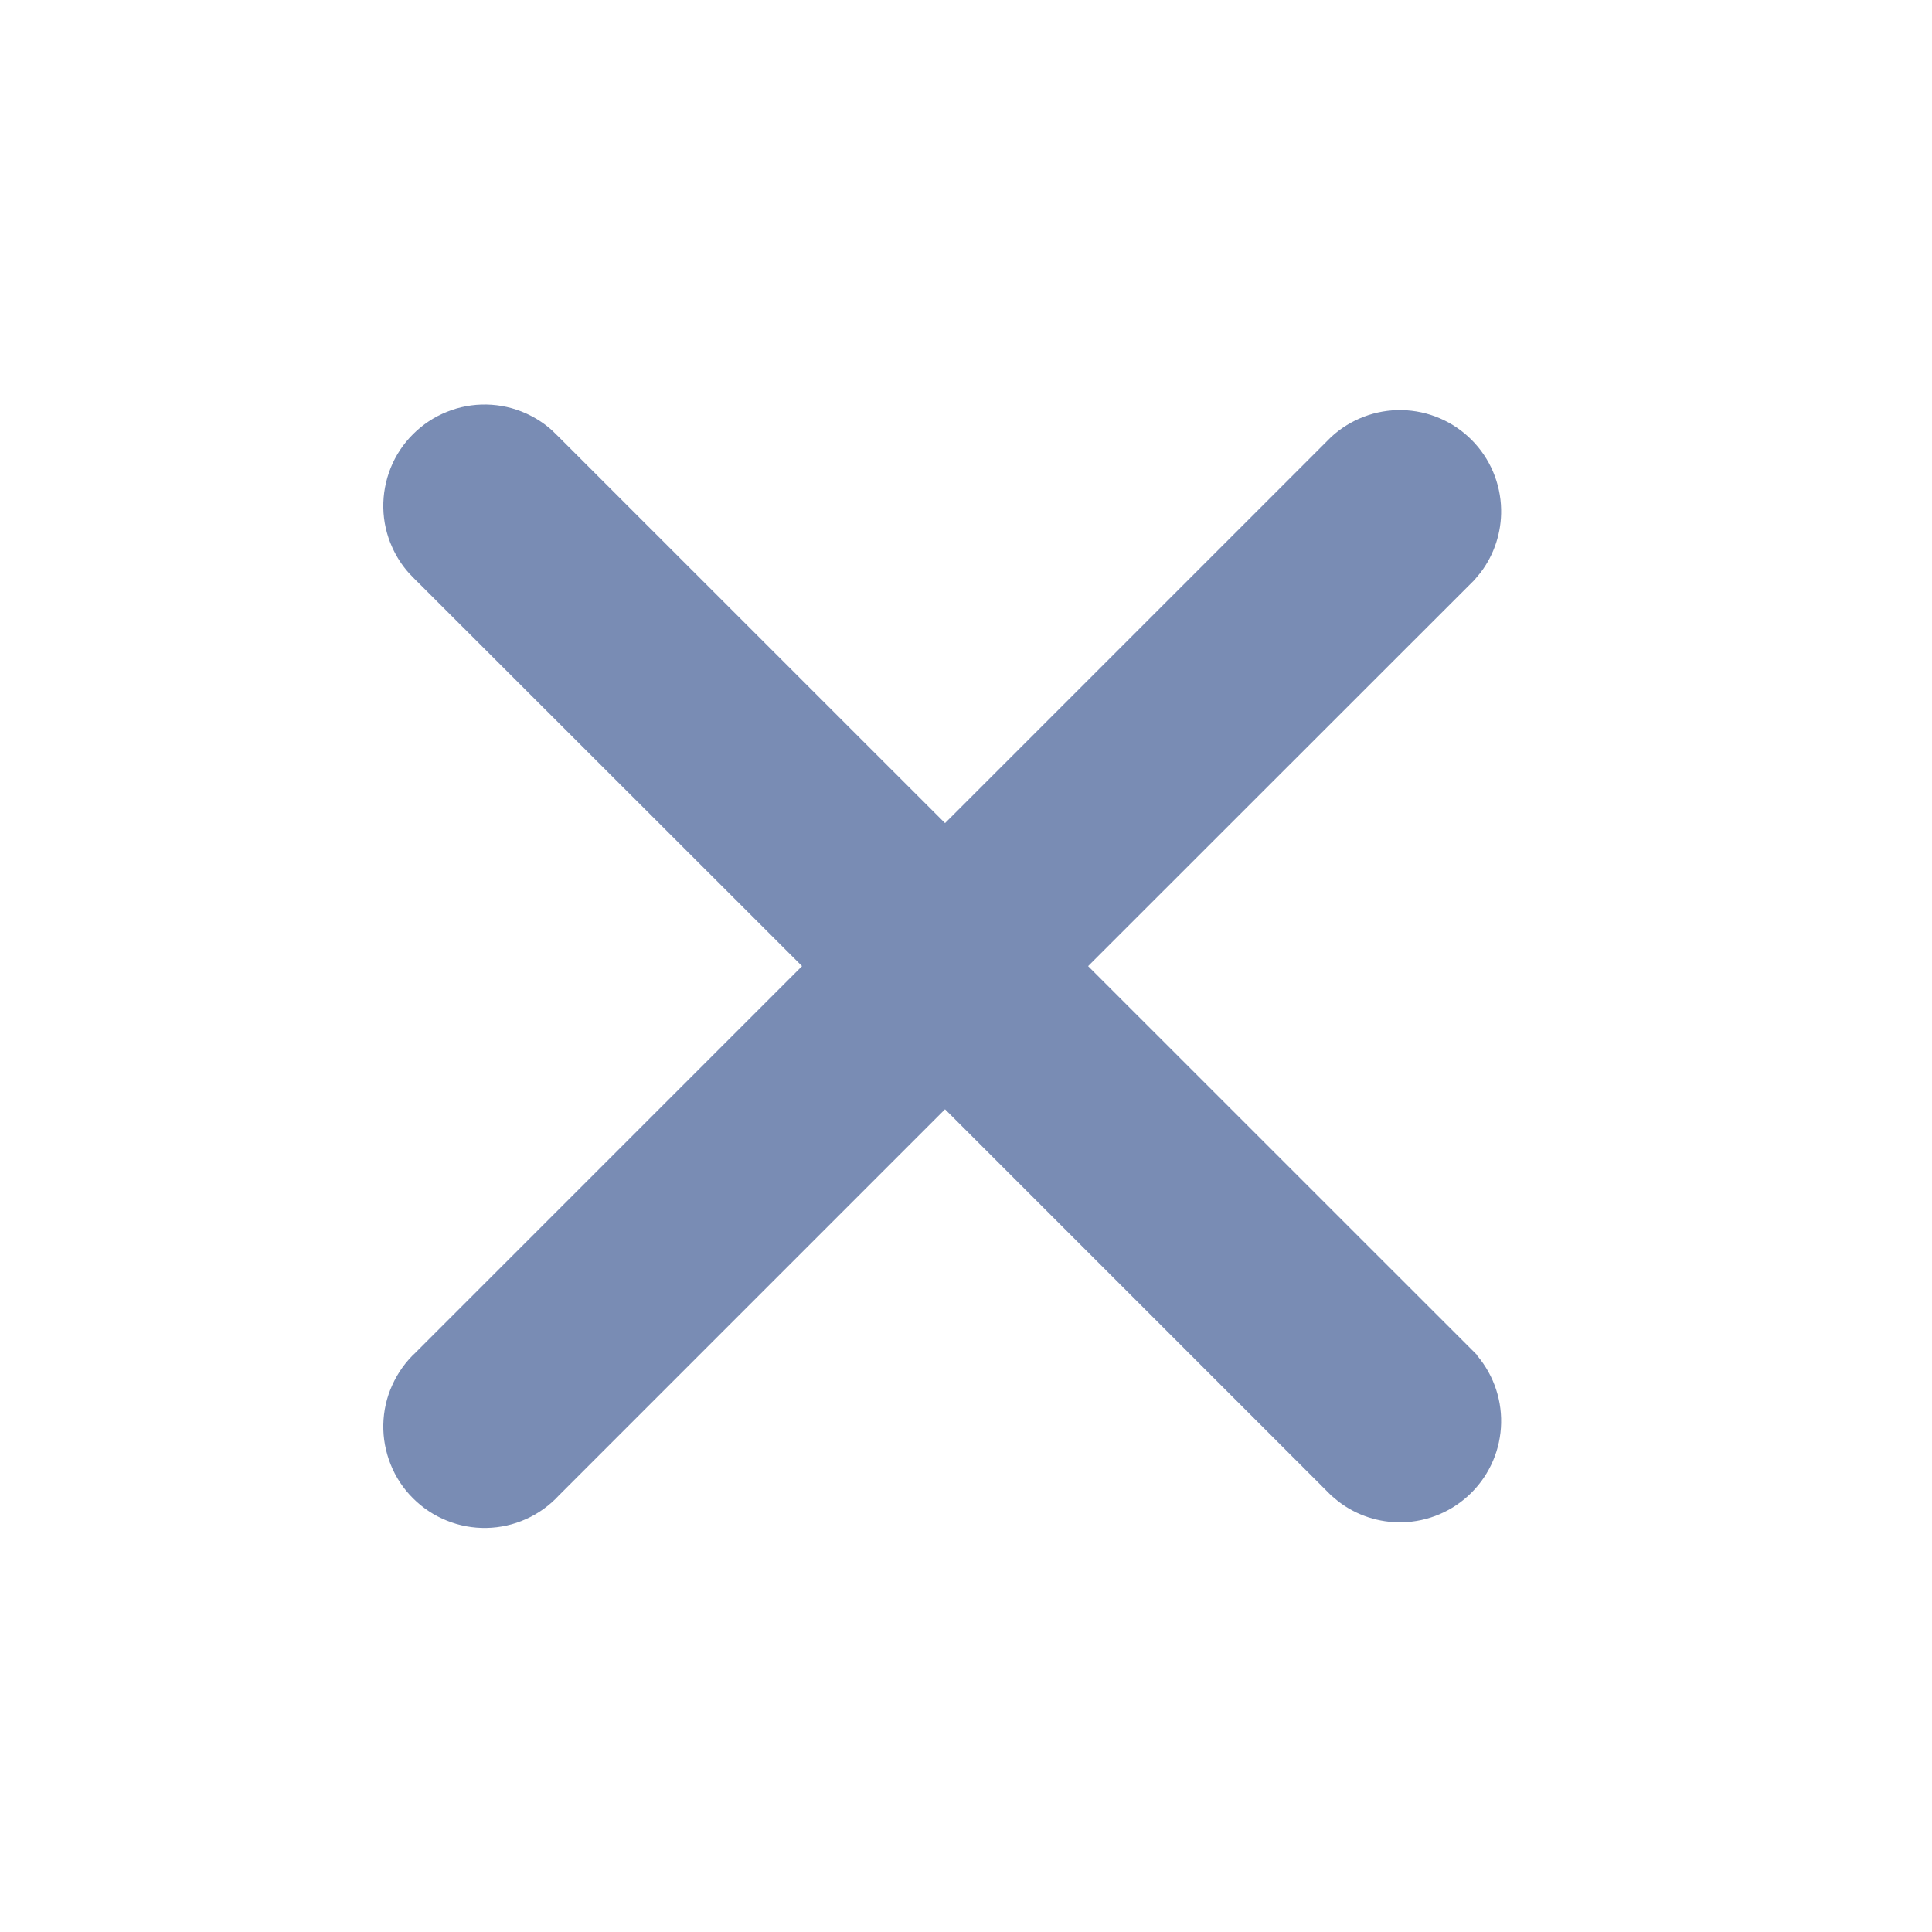 <svg width="24" height="24" viewBox="0 0 24 24" fill="none" xmlns="http://www.w3.org/2000/svg">
<path d="M6.042 5.141C6.196 5.144 6.347 5.178 6.487 5.241C6.593 5.289 6.69 5.351 6.776 5.428L6.858 5.508L6.861 5.511L11.658 10.307L11.74 10.389L11.821 10.307L16.615 5.513C16.832 5.313 17.118 5.204 17.413 5.21C17.708 5.216 17.99 5.336 18.198 5.545C18.407 5.754 18.526 6.035 18.532 6.33C18.537 6.588 18.455 6.839 18.3 7.043L18.229 7.128L13.435 11.92L13.354 12.002L13.435 12.083L18.229 16.876V16.877C18.429 17.094 18.538 17.38 18.532 17.675C18.526 17.97 18.407 18.251 18.198 18.46C17.99 18.669 17.708 18.789 17.413 18.795C17.155 18.8 16.903 18.718 16.699 18.562L16.615 18.492L11.821 13.698L11.74 13.616L6.858 18.498C6.754 18.611 6.628 18.702 6.487 18.765C6.347 18.828 6.196 18.862 6.042 18.865C5.888 18.868 5.735 18.84 5.593 18.782C5.45 18.725 5.321 18.639 5.212 18.53C5.103 18.422 5.017 18.292 4.96 18.149C4.903 18.007 4.874 17.854 4.877 17.7C4.88 17.546 4.914 17.394 4.978 17.254C5.041 17.114 5.131 16.988 5.244 16.884H5.245L5.248 16.88L10.126 12.002L10.045 11.92L5.248 7.126L5.244 7.123L5.164 7.04C5.088 6.954 5.025 6.857 4.978 6.752C4.914 6.612 4.88 6.46 4.877 6.307C4.874 6.153 4.903 5.999 4.96 5.856C5.017 5.714 5.103 5.584 5.212 5.476C5.321 5.367 5.45 5.281 5.593 5.224C5.735 5.166 5.888 5.138 6.042 5.141Z" fill="#798CB4" stroke="#798CB4" stroke-width="0.231"/>
</svg>
